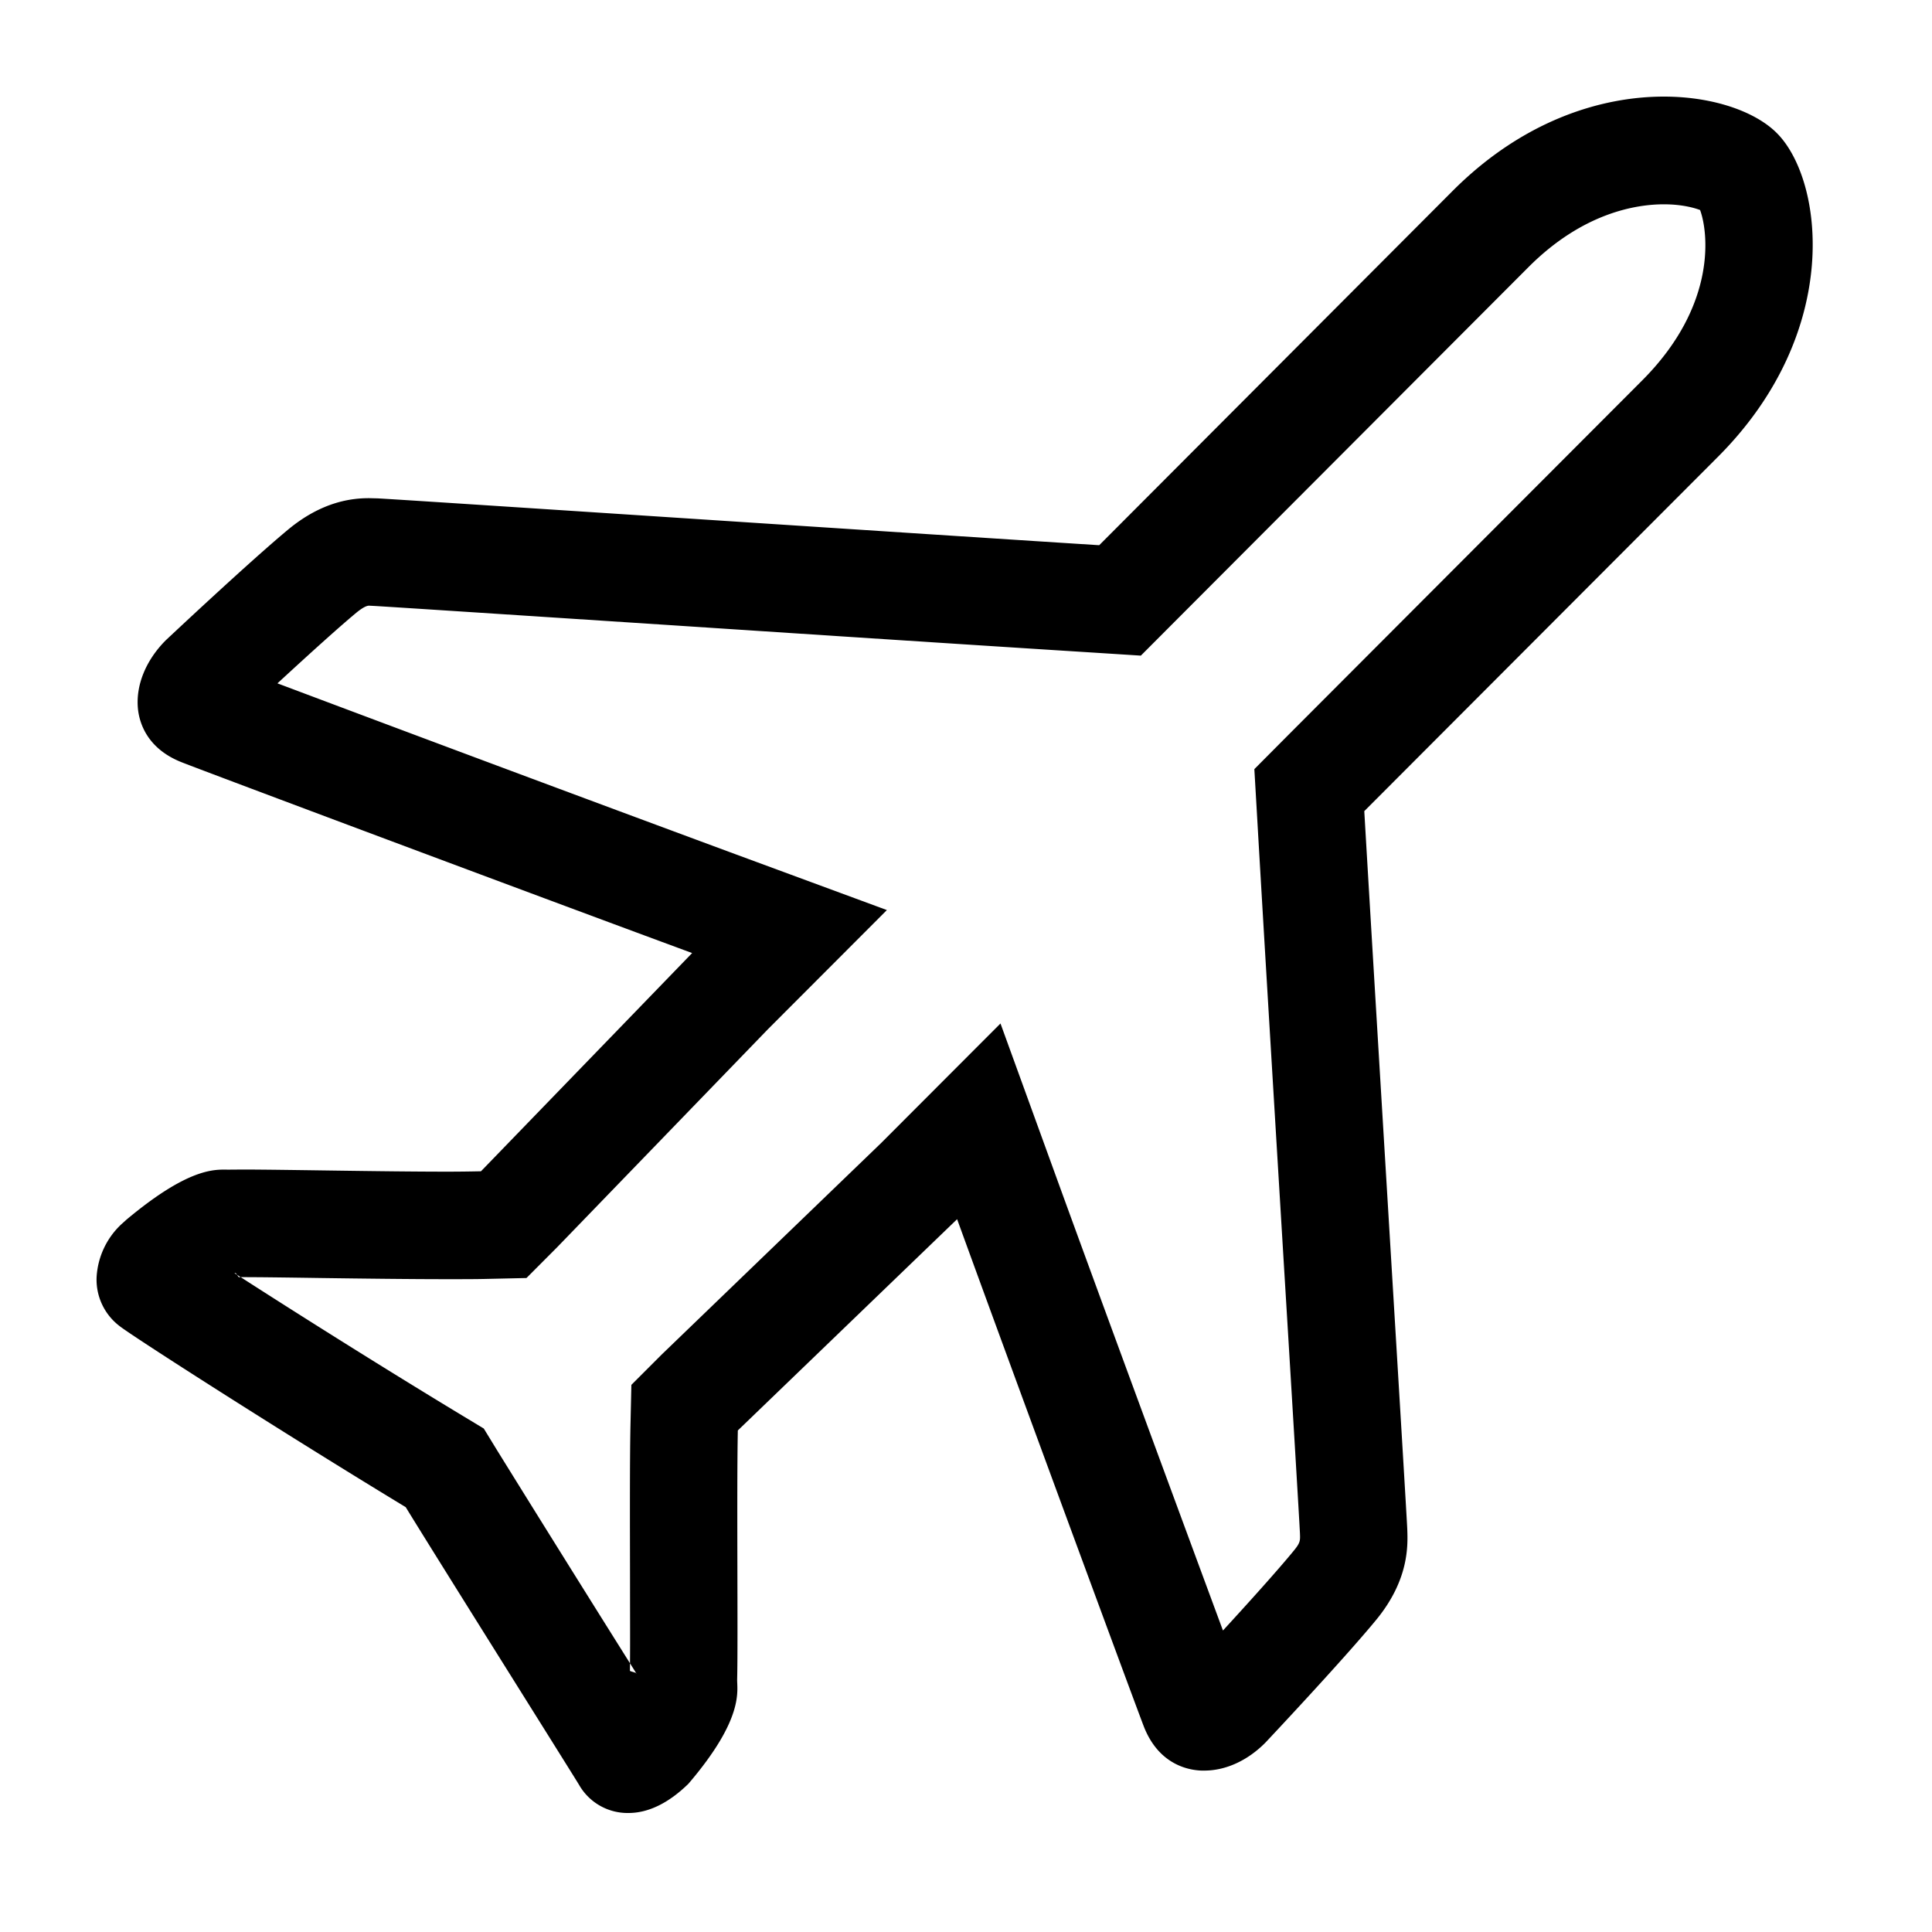 <svg viewBox="0 0 20 20" xmlns="http://www.w3.org/2000/svg"><path d="M17.224 2.115c.181 0 .308.034.375.059.08.213.187.977-.6 1.765l-3.662 3.669-.352.354.029.499c.06 1.045.173 2.916.27 4.52.087 1.429.168 2.778.173 2.892.003.079.004.098-.069.186-.164.2-.47.539-.728.82-.4-1.081-1.242-3.363-1.706-4.64l-.597-1.644-1.235 1.237-2.27 2.188-.316.316-.01.447c-.007.357-.005.998-.004 1.563 0 .394.002.751-.001.948-.005.009.076.02.069.033a448.162 448.162 0 0 1-1.44-2.307l-.142-.232-.232-.14c-.844-.51-1.778-1.1-2.348-1.468.02-.013.036.048.049.041h.037c.18 0 .476.004.808.009.434.006.928.012 1.305.012.145 0 .274 0 .377-.002l.446-.01.316-.317 2.185-2.26 1.23-1.232-1.632-.602a949.254 949.254 0 0 1-4.677-1.745c.282-.26.622-.57.82-.734.056-.045.099-.07.129-.07l.039.002c.122.006 1.646.106 3.118.202 1.563.103 3.327.218 4.33.281l.502.032.355-.356 3.66-3.668c.564-.564 1.118-.648 1.399-.648zm0-1.115c-.658 0-1.464.253-2.185.975l-3.66 3.669c-2.062-.131-7.343-.481-7.474-.485l-.085-.002c-.178 0-.486.034-.836.324-.411.341-1.27 1.149-1.27 1.149-.206.208-.31.466-.286.708.015.146.095.412.453.553.218.087 3.683 1.385 5.284 1.975l-2.186 2.259c-.097.002-.217.004-.352.004-.667 0-1.7-.022-2.113-.022l-.13.001c-.127.004-.387-.058-1.075.518l-.05.045a.812.812 0 0 0-.259.55.604.604 0 0 0 .236.505c.122.099 1.684 1.1 2.964 1.876.307.502 1.72 2.751 1.794 2.874a.578.578 0 0 0 .494.292h.018c.205 0 .415-.102.62-.302.583-.682.502-.965.505-1.084.01-.372-.006-1.948.007-2.574l2.27-2.187c.58 1.597 1.848 5.033 1.933 5.252.141.36.408.438.554.453a.524.524 0 0 0 .072.003c.22 0 .447-.102.633-.29 0 0 .804-.854 1.146-1.27.342-.416.328-.771.322-.939-.003-.116-.325-5.377-.445-7.433l3.662-3.669c1.297-1.3 1.09-2.869.609-3.35-.213-.215-.644-.378-1.17-.378z" fill="#000" fill-rule="evenodd"/></svg>